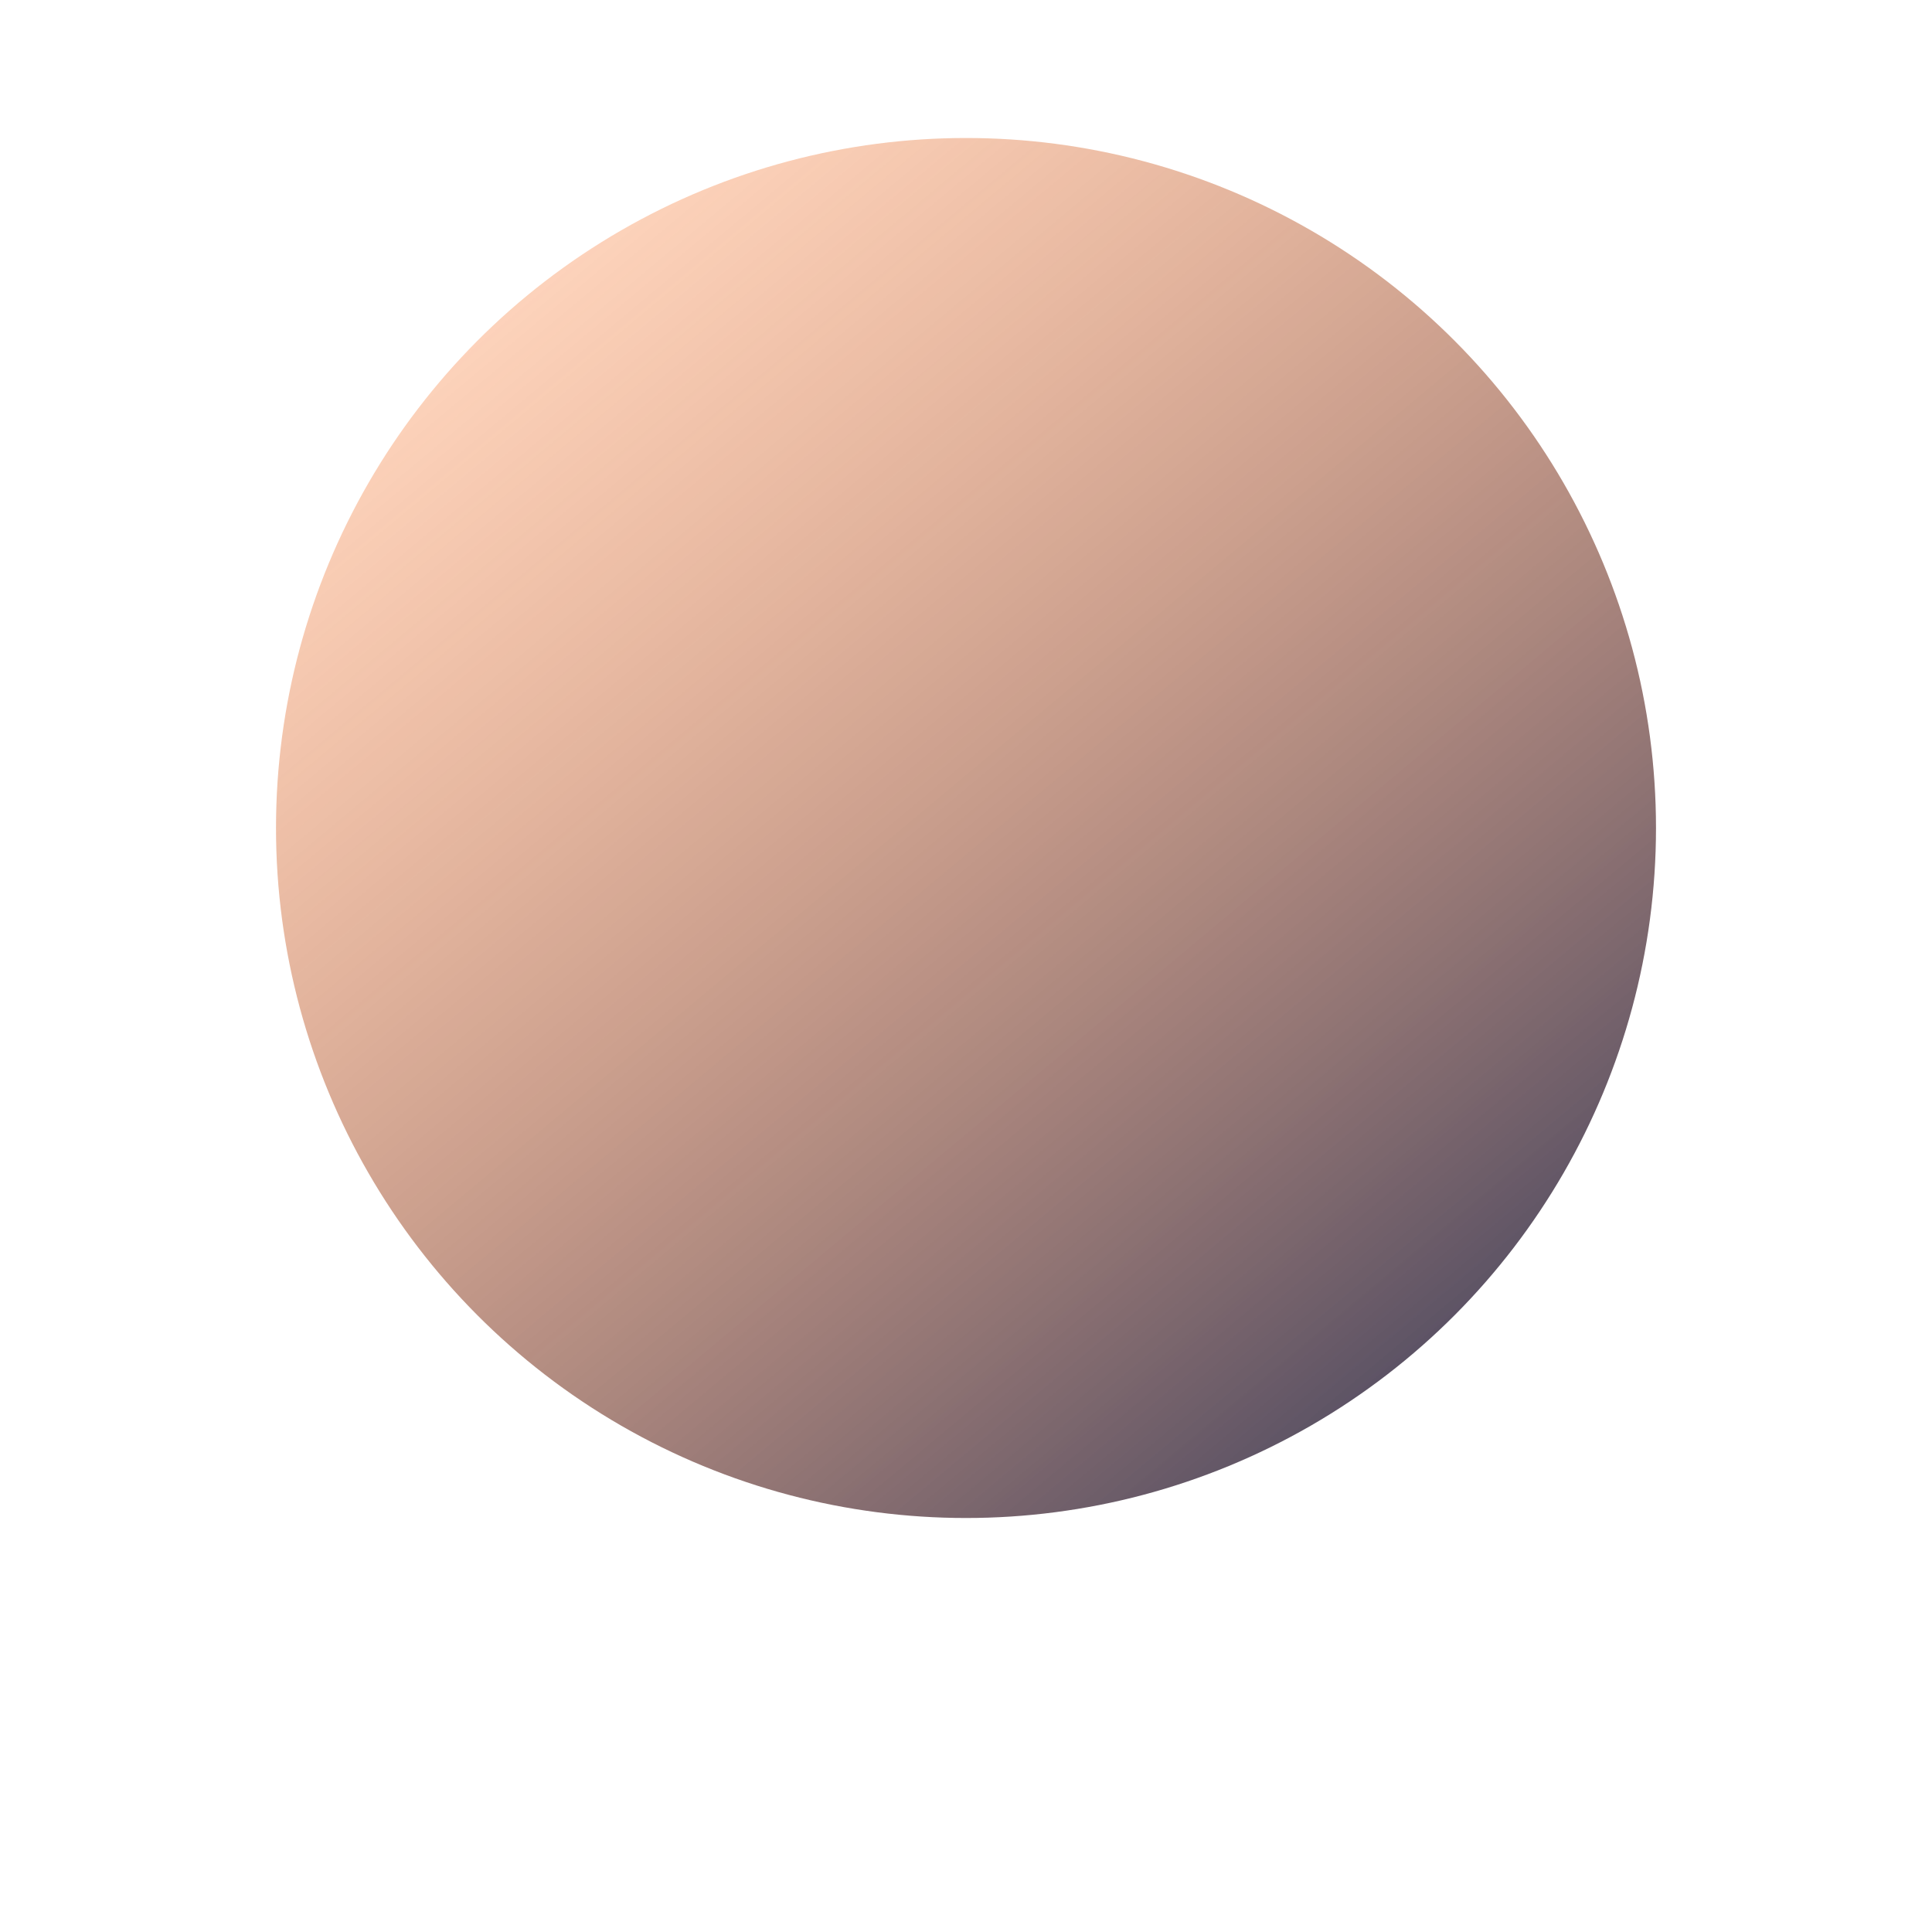 <?xml version="1.0" encoding="UTF-8"?>
<svg width="140px" height="140px" viewBox="0 0 140 140" version="1.1" xmlns="http://www.w3.org/2000/svg" xmlns:xlink="http://www.w3.org/1999/xlink">
    <!-- Generator: Sketch 51.3 (57544) - http://www.bohemiancoding.com/sketch -->
    <title>looper test 6</title>
    <desc>Created with Sketch.</desc>
    <defs>
        <linearGradient x1="21.274%" y1="7.955%" x2="106.629%" y2="110.076%" id="linearGradient-1">
            <stop stop-color="#F76B1C" stop-opacity="0.3" offset="0%"></stop>
            <stop stop-color="#011E53" offset="100%"></stop>
        </linearGradient>
    </defs>
    <g id="looper-test-6" stroke="none" stroke-width="1" fill="none" fill-rule="evenodd">
        <circle id="Oval" fill="url(#linearGradient-1)" fill-rule="nonzero" cx="70" cy="60" r="50"></circle>
    </g>
</svg>
